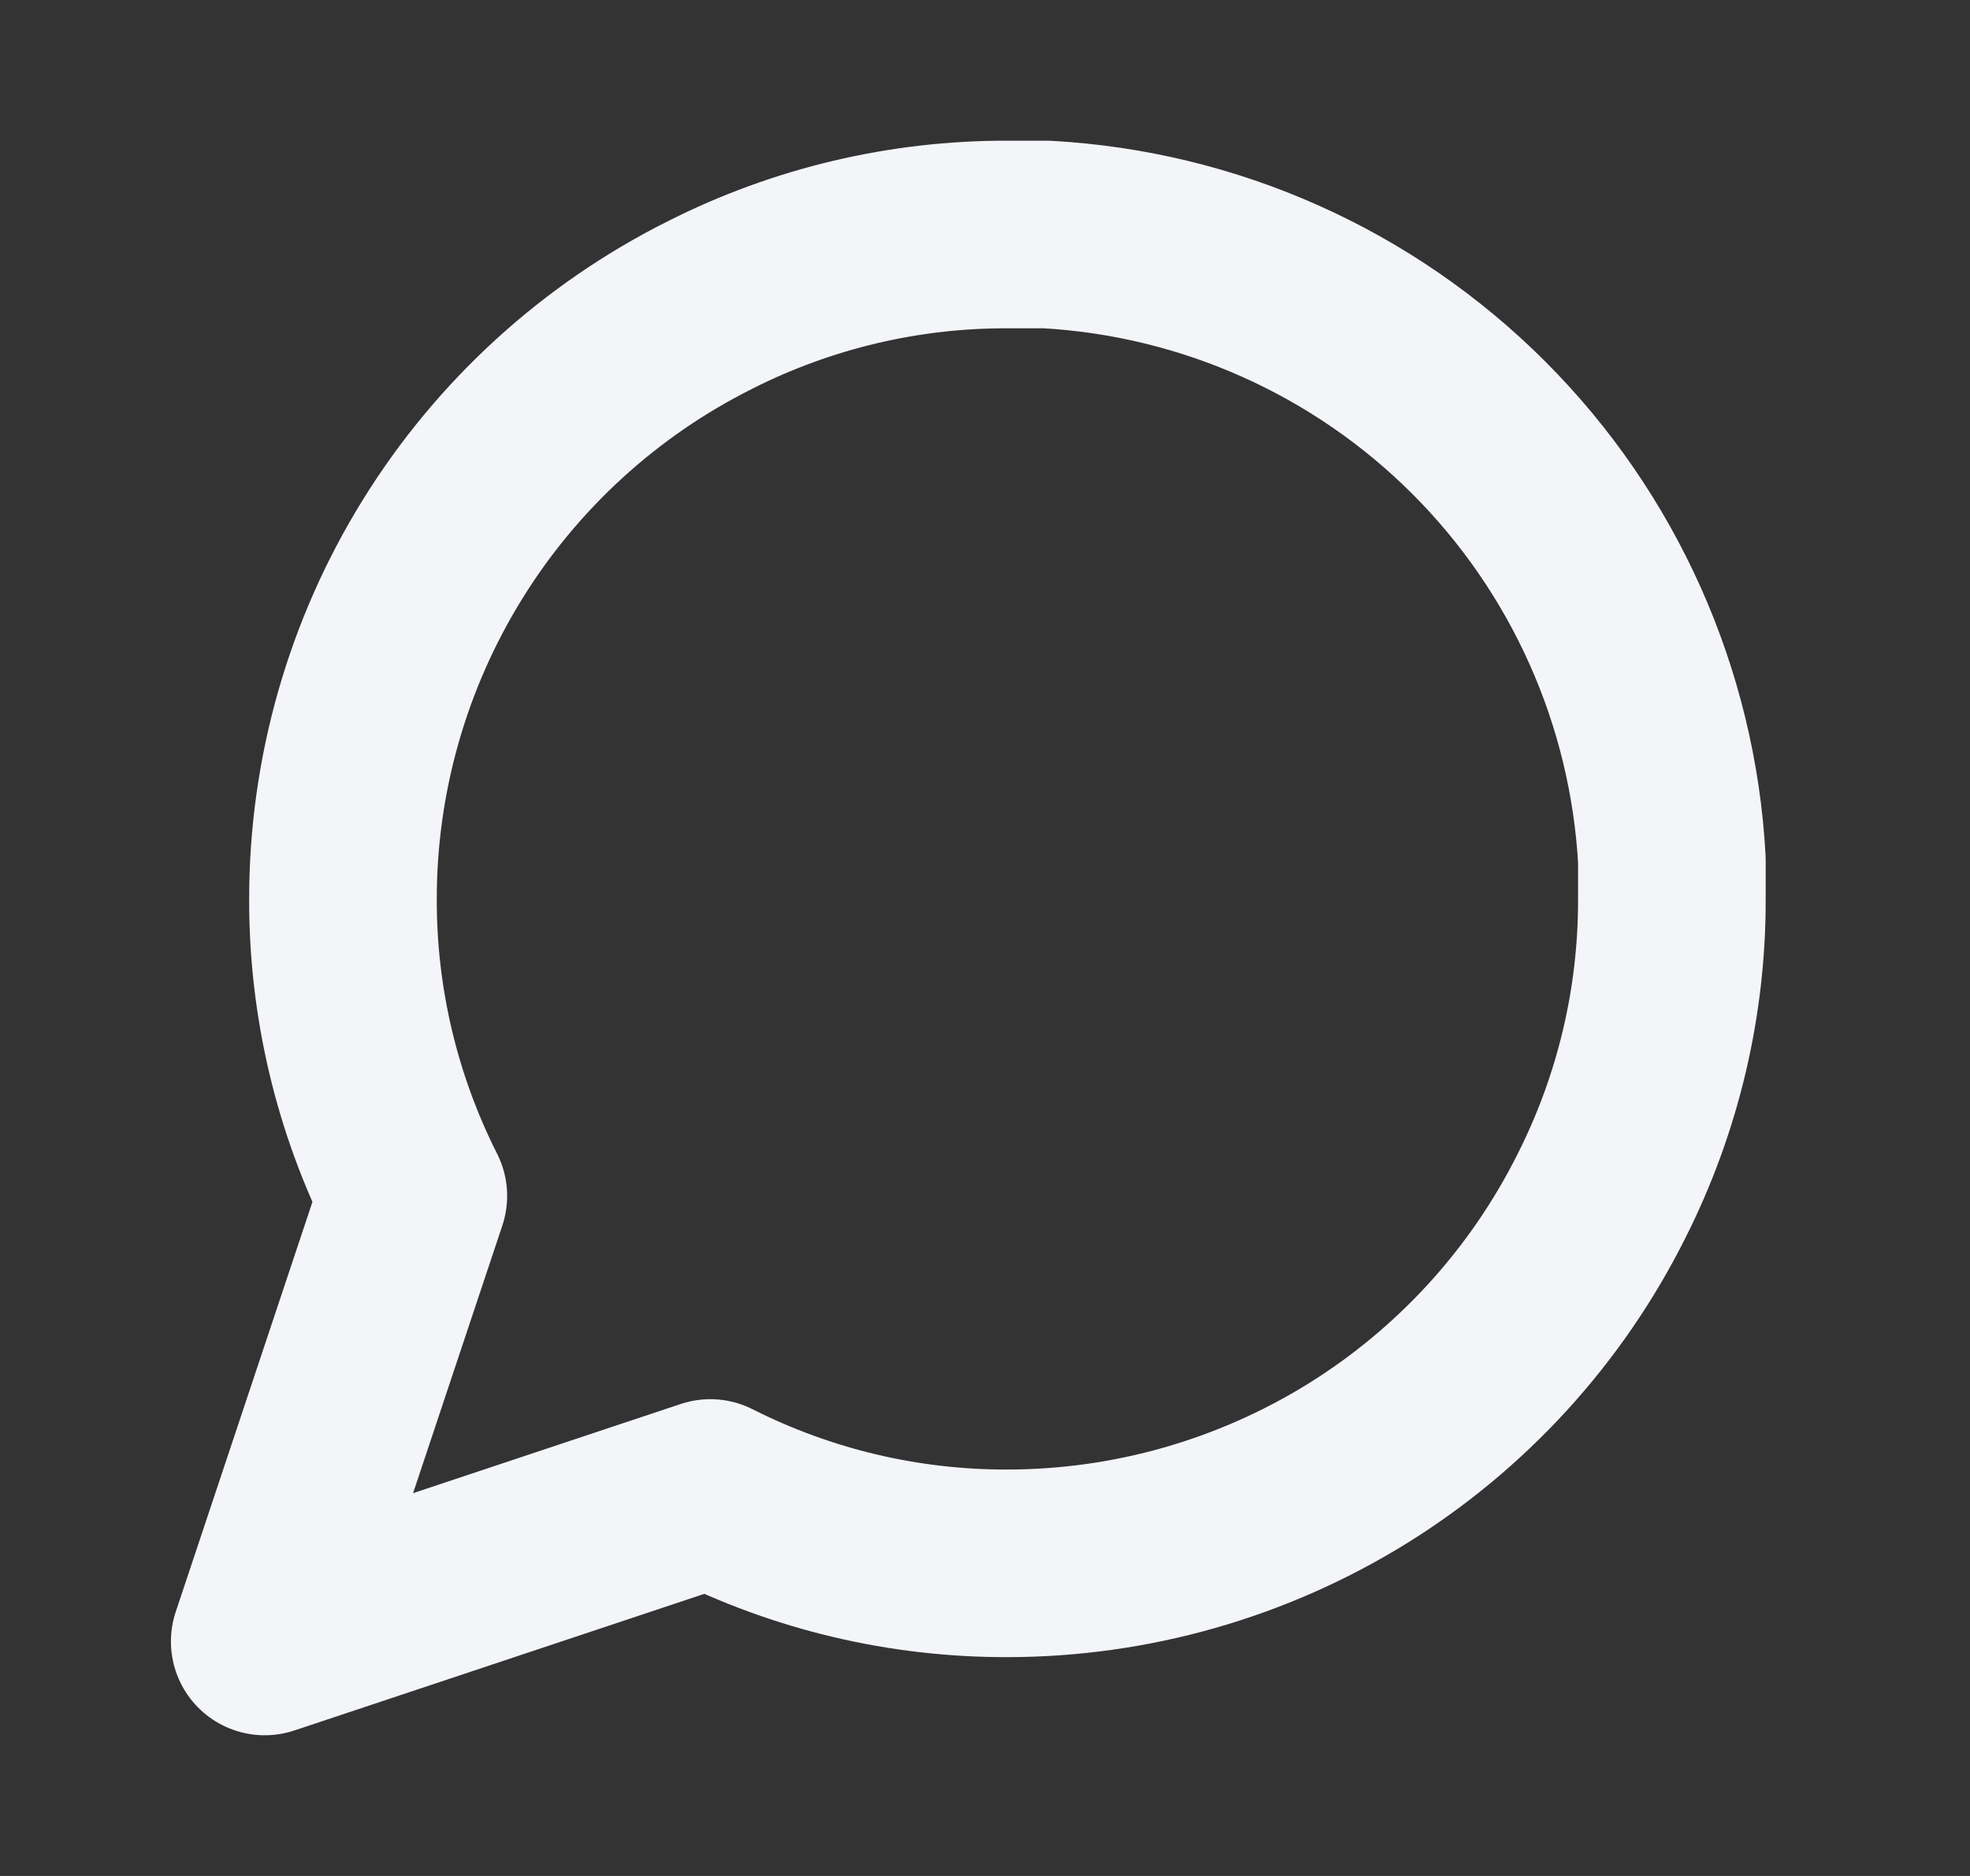 <svg width="21" height="20" viewBox="0 0 21 20" fill="none" xmlns="http://www.w3.org/2000/svg">
<rect x="0" y="0" width="21" height="20" fill="#333333" stroke="none"/>
<path d="M17.822 9.583C17.825 10.683 17.568 11.768 17.072 12.75C16.484 13.927 15.58 14.916 14.462 15.608C13.343 16.299 12.054 16.666 10.739 16.667C9.639 16.67 8.554 16.413 7.572 15.917L2.822 17.5L4.406 12.75C3.91 11.768 3.653 10.683 3.656 9.583C3.656 8.268 4.023 6.979 4.715 5.86C5.406 4.742 6.396 3.838 7.572 3.25C8.554 2.754 9.639 2.497 10.739 2.5H11.156C12.893 2.596 14.533 3.329 15.763 4.559C16.993 5.789 17.726 7.43 17.822 9.167V9.583Z" stroke="#F3F5F8" stroke-width="2" stroke-linecap="round" stroke-linejoin="round"/>
</svg>
